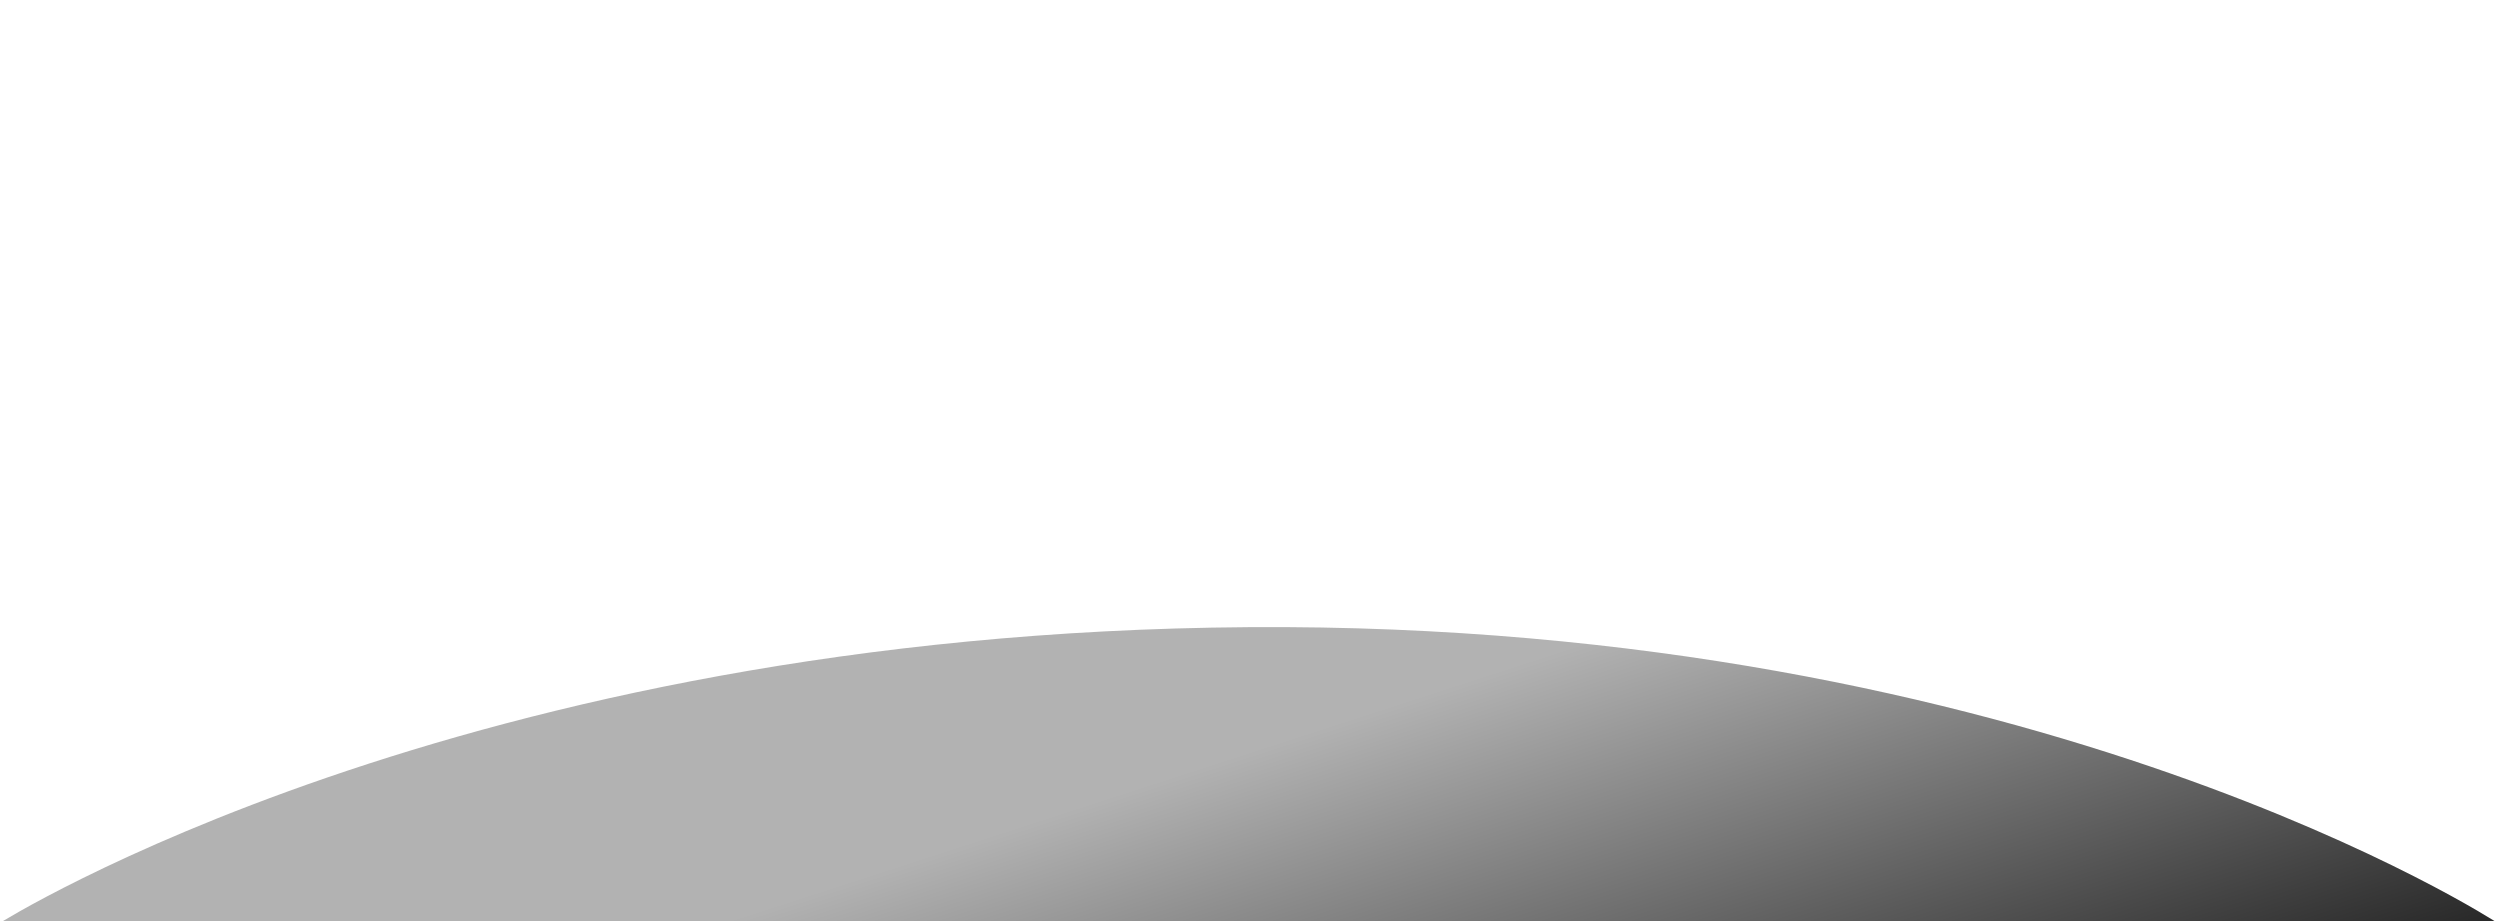 <?xml version="1.0" encoding="utf-8"?>
<!-- Generator: Adobe Illustrator 16.0.0, SVG Export Plug-In . SVG Version: 6.00 Build 0)  -->
<!DOCTYPE svg PUBLIC "-//W3C//DTD SVG 1.1//EN" "http://www.w3.org/Graphics/SVG/1.1/DTD/svg11.dtd">
<svg version="1.1" id="Layer_1" xmlns="http://www.w3.org/2000/svg" xmlns:xlink="http://www.w3.org/1999/xlink" x="0px" y="0px"
	 width="950px" height="350px" viewBox="0 0 950 350" enable-background="new 0 0 950 350" xml:space="preserve">
<rect x="-1" y="1" display="none" fill="#424141" width="950" height="350"/>
<linearGradient id="SVGID_1_" gradientUnits="userSpaceOnUse" x1="455.294" y1="291.808" x2="537.899" y2="546.397">
	<stop  offset="0" style="stop-color:#B2B2B2"/>
	<stop  offset="1" style="stop-color:#000000"/>
</linearGradient>
<path fill="url(#SVGID_1_)" d="M-0.5,351c0,0,174.65-110.576,475-112.68c300.35-2.104,475,112.68,475,112.68H-0.5z"/>
</svg>
